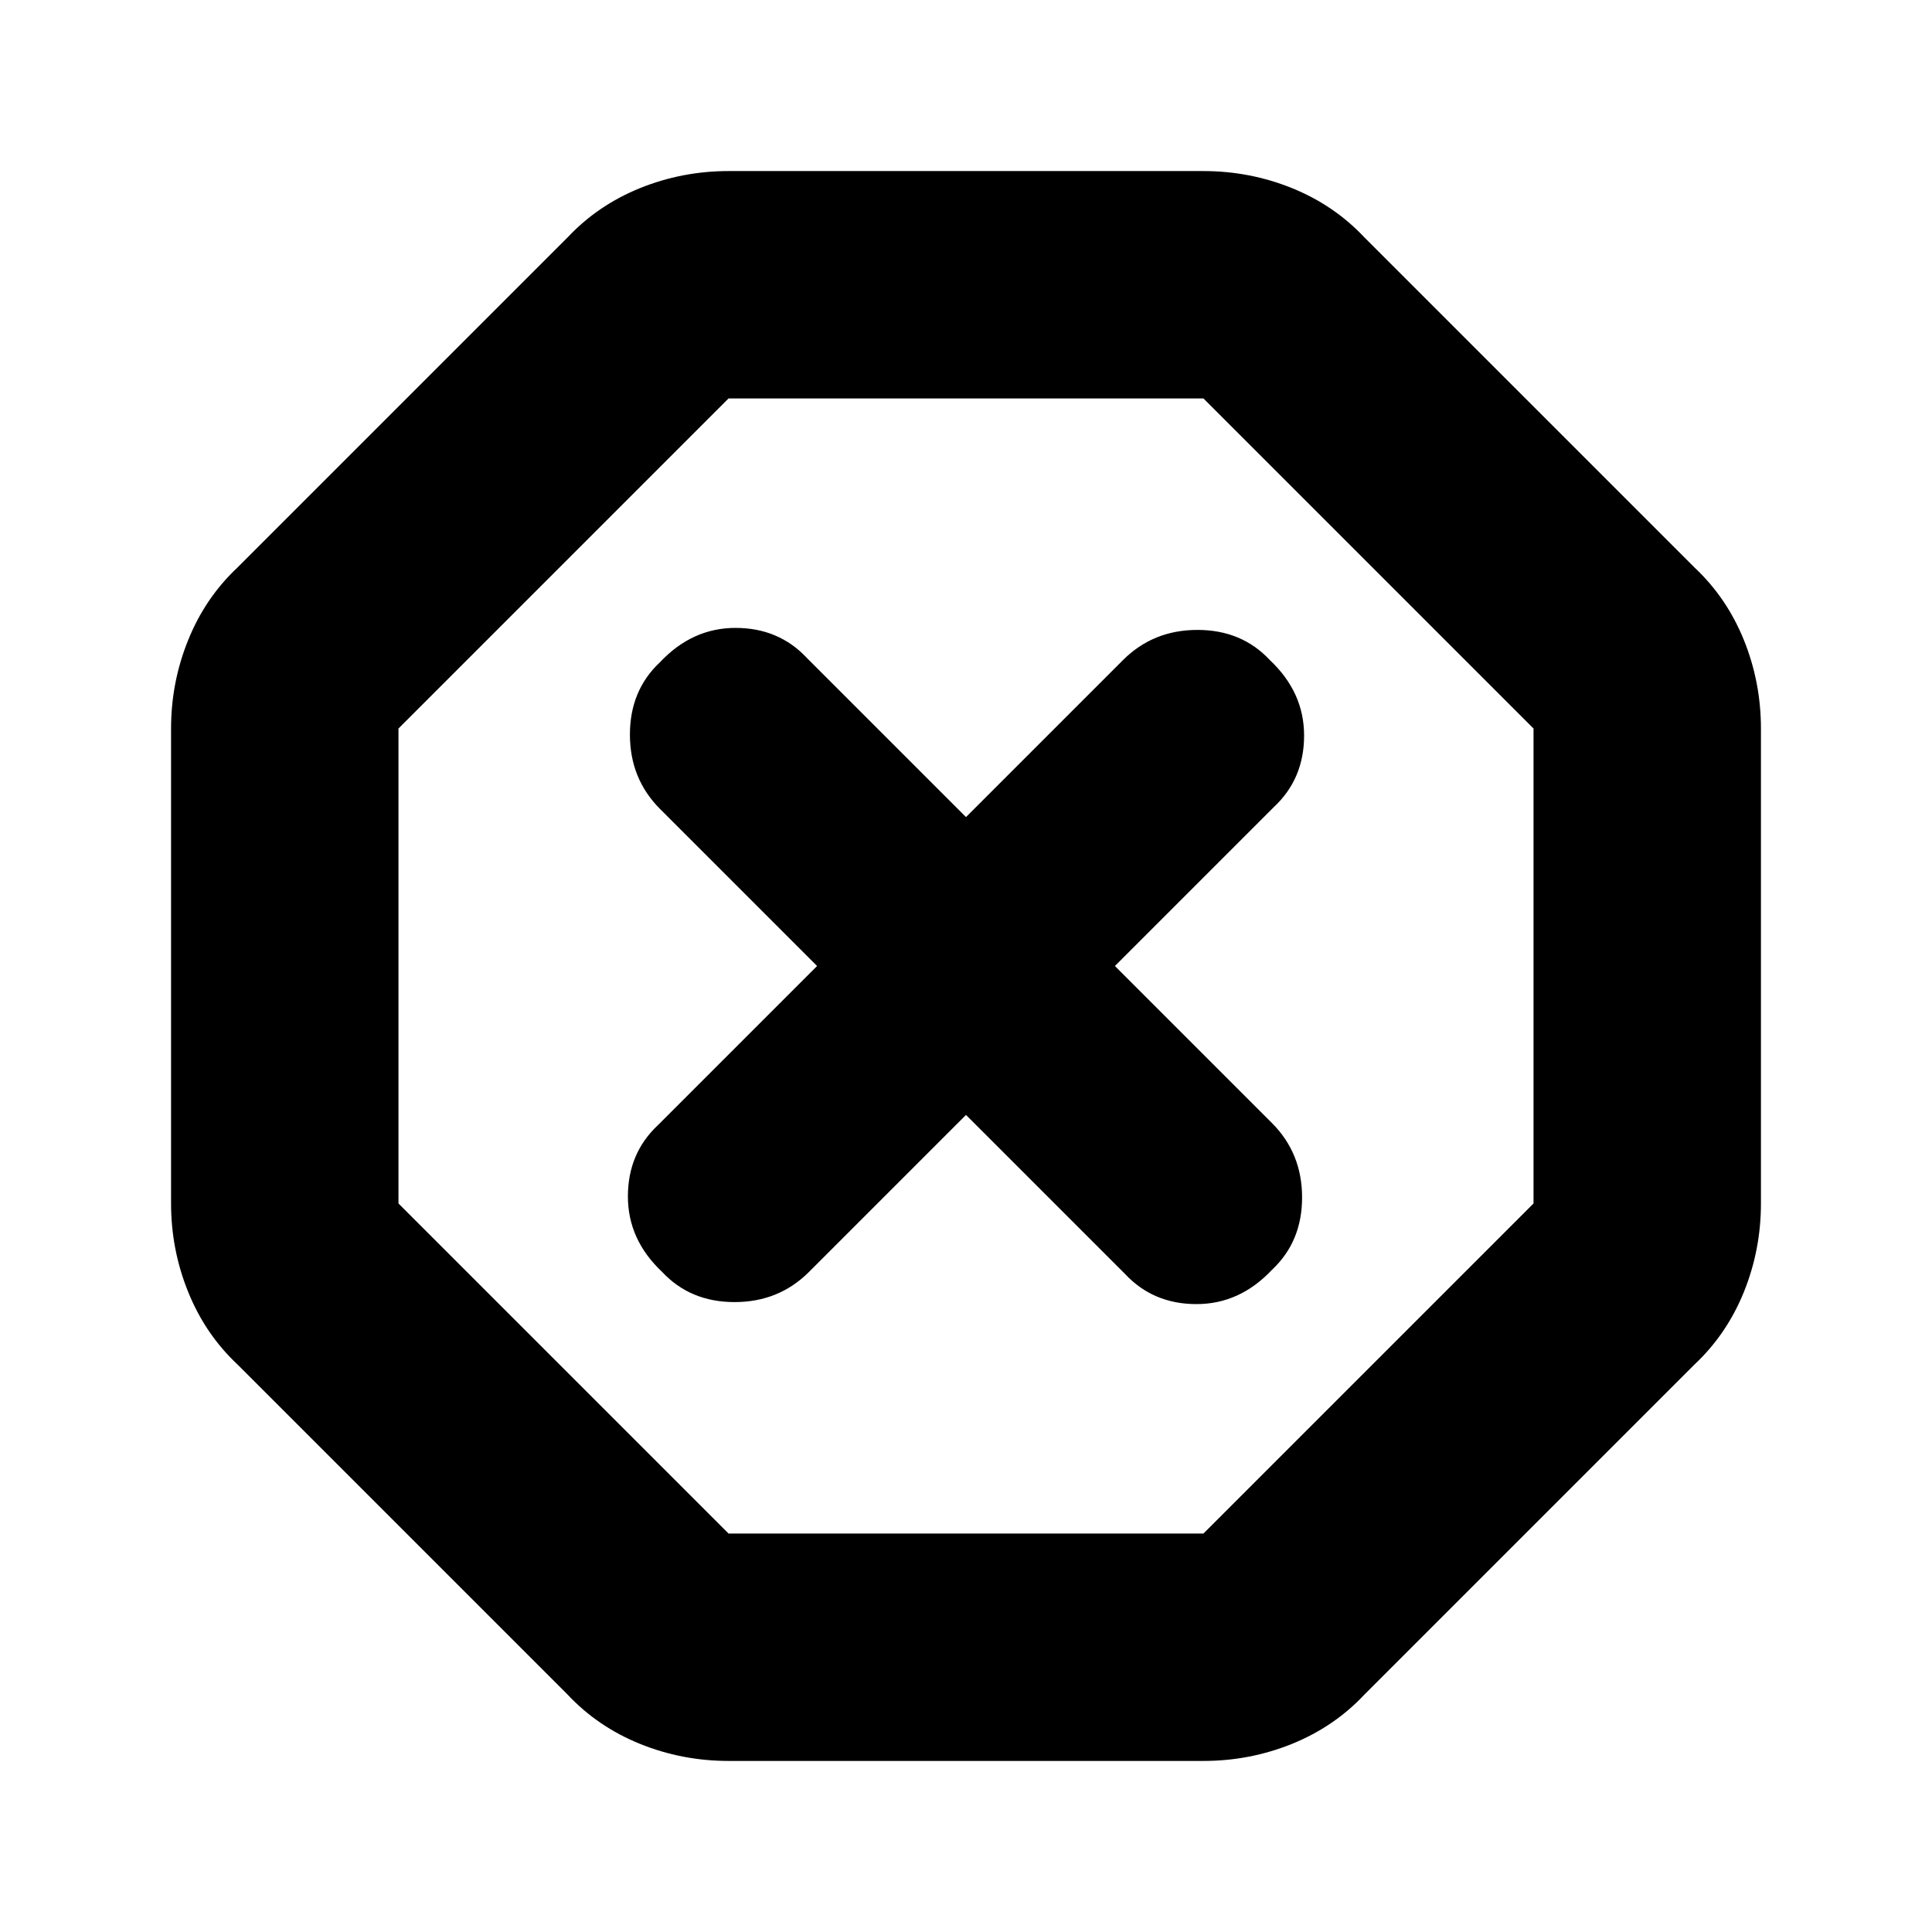 <svg xmlns="http://www.w3.org/2000/svg" height="24" width="24"><path d="M9.05 21.875Q8.475 21.875 7.95 21.663Q7.425 21.45 7.05 21.05L2.95 16.95Q2.55 16.575 2.338 16.05Q2.125 15.525 2.125 14.95V9.05Q2.125 8.475 2.338 7.95Q2.55 7.425 2.95 7.05L7.05 2.95Q7.425 2.55 7.95 2.337Q8.475 2.125 9.05 2.125H14.95Q15.525 2.125 16.05 2.337Q16.575 2.55 16.95 2.95L21.05 7.05Q21.45 7.425 21.663 7.95Q21.875 8.475 21.875 9.05V14.95Q21.875 15.525 21.663 16.05Q21.45 16.575 21.05 16.95L16.95 21.05Q16.575 21.45 16.05 21.663Q15.525 21.875 14.95 21.875ZM12 13.85 13.975 15.825Q14.325 16.2 14.863 16.2Q15.4 16.2 15.8 15.775Q16.175 15.425 16.175 14.875Q16.175 14.325 15.8 13.95L13.85 12L15.825 10.025Q16.2 9.675 16.2 9.137Q16.2 8.6 15.775 8.2Q15.425 7.825 14.875 7.825Q14.325 7.825 13.95 8.2L12 10.15L10.025 8.175Q9.675 7.8 9.137 7.8Q8.6 7.8 8.2 8.225Q7.825 8.575 7.825 9.125Q7.825 9.675 8.2 10.05L10.15 12L8.175 13.975Q7.8 14.325 7.8 14.863Q7.8 15.4 8.225 15.8Q8.575 16.175 9.125 16.175Q9.675 16.175 10.05 15.8ZM9.05 19.05H14.95L19.05 14.95V9.05L14.95 4.95H9.05L4.95 9.05V14.95ZM12 12Z"/></svg>